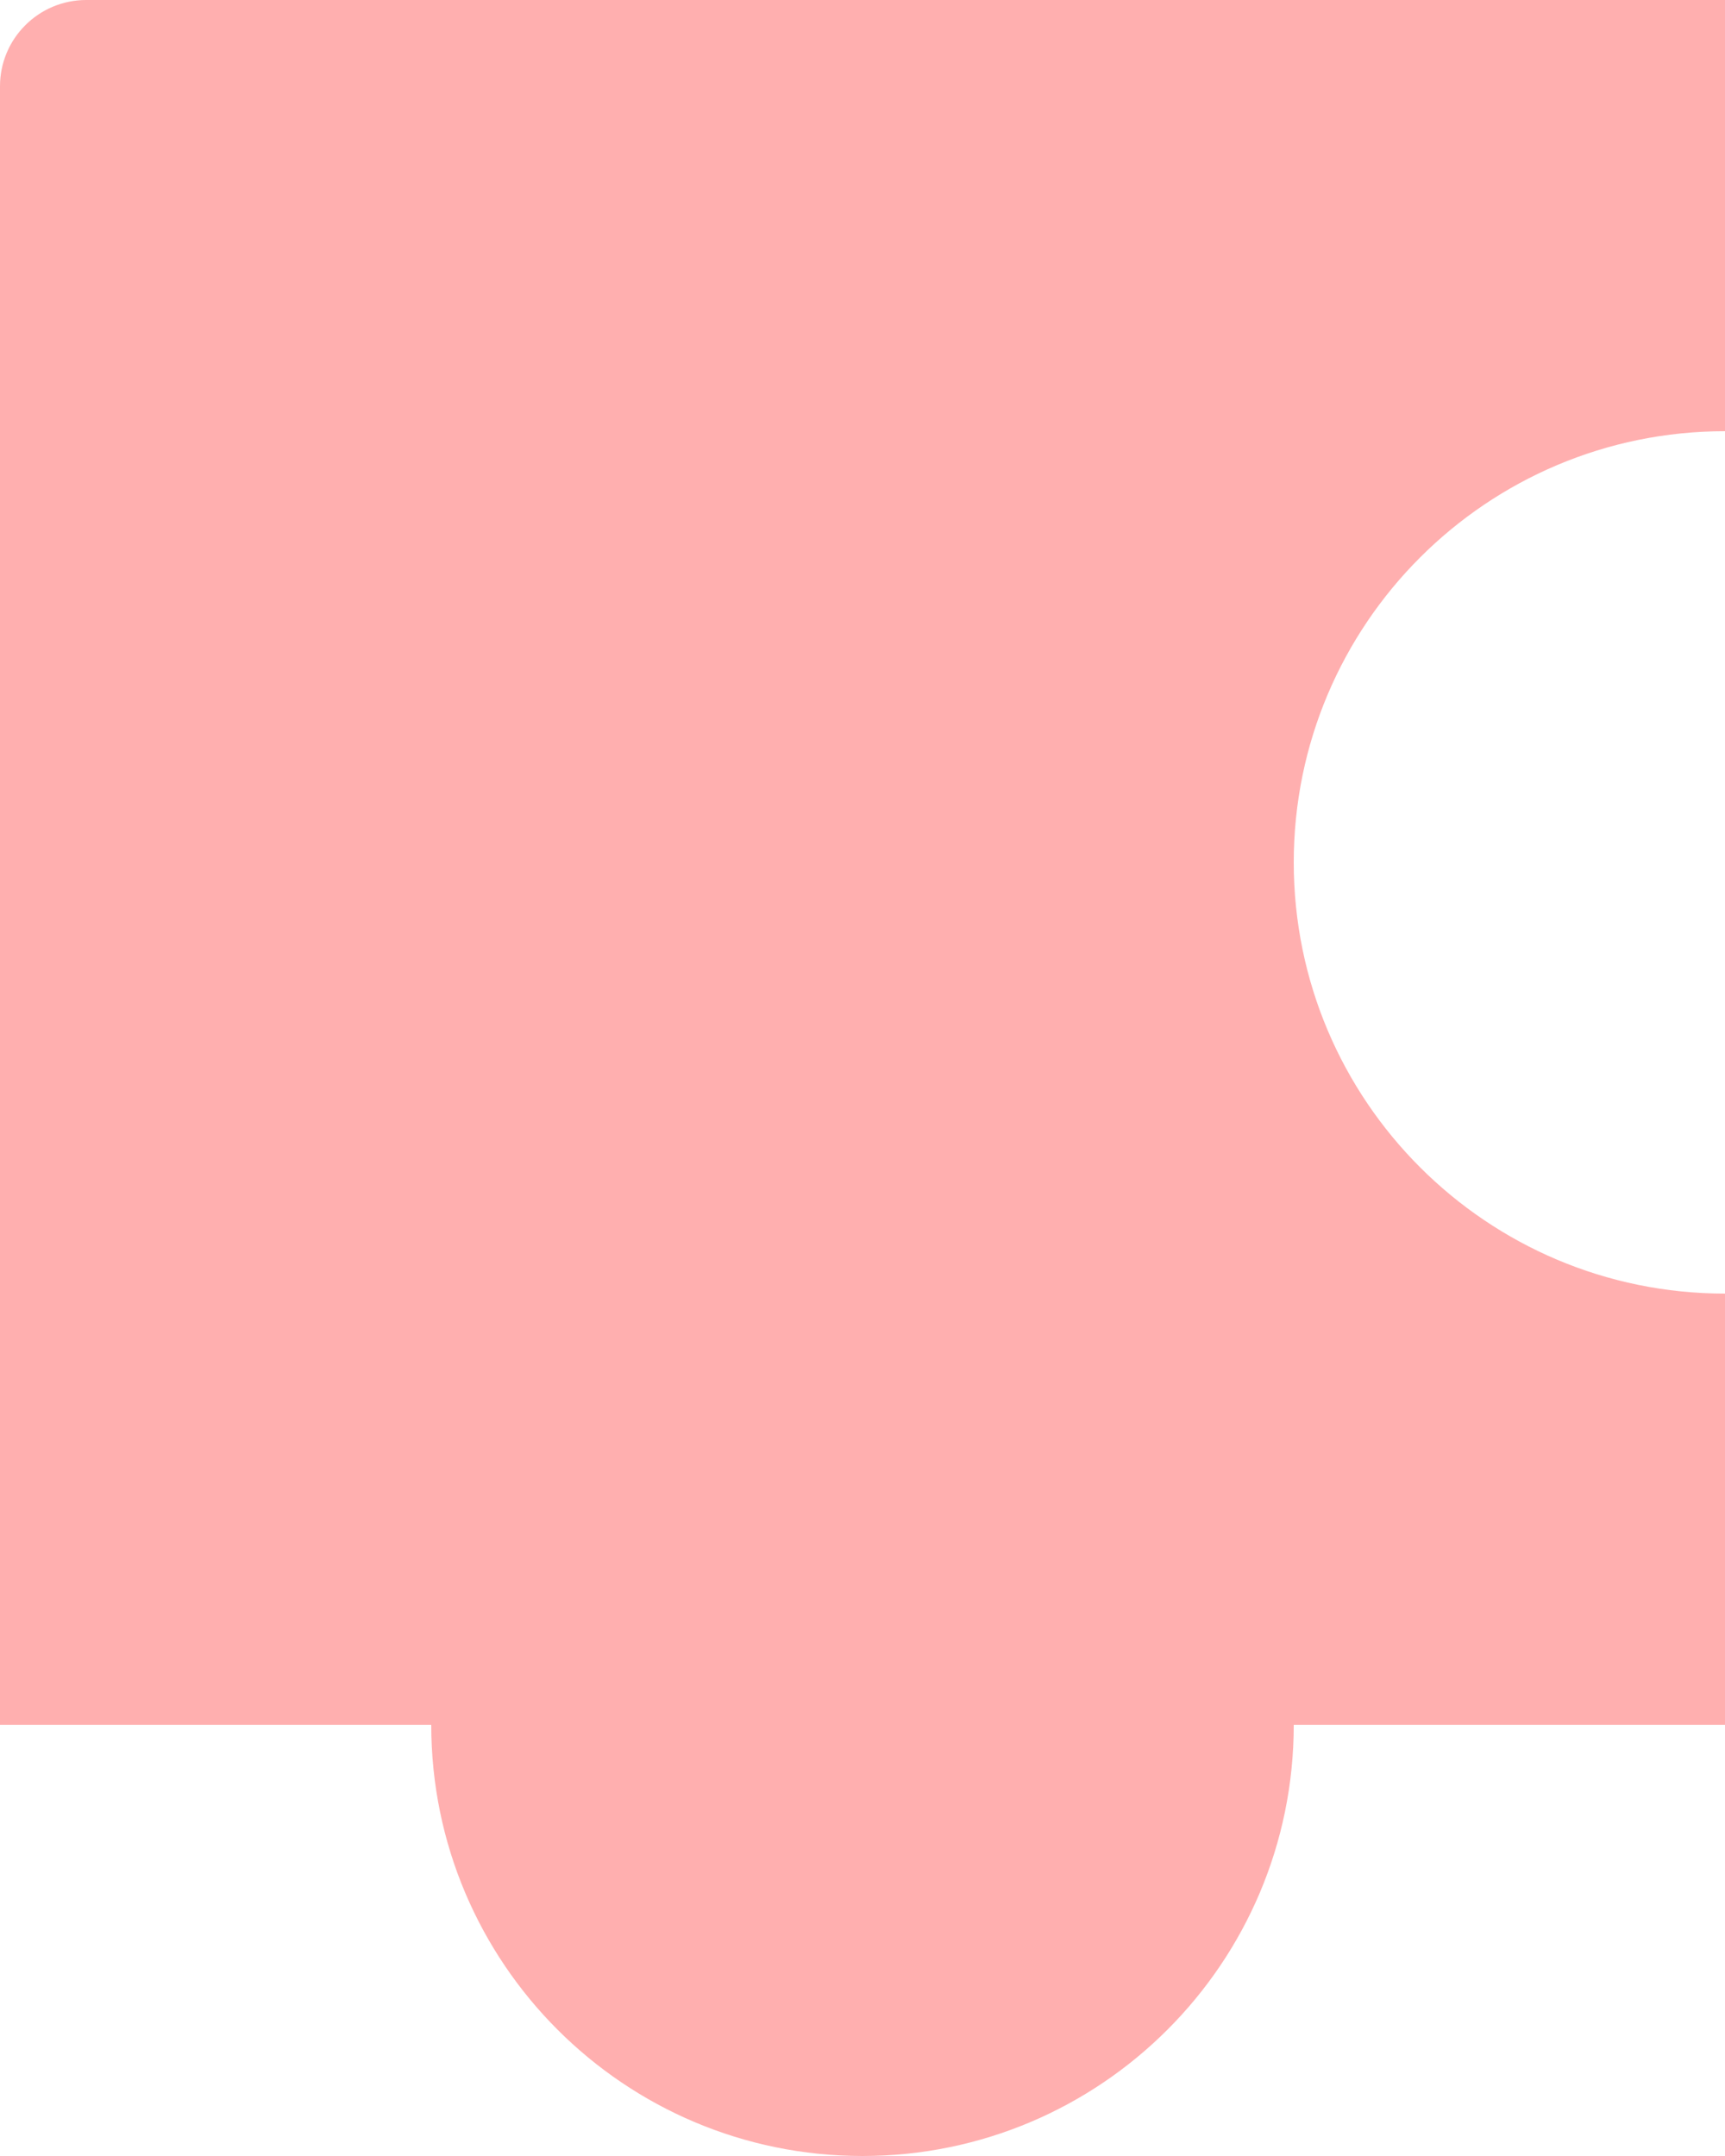 <svg width="400" height="500" viewBox="0 0 400 500" fill="none" xmlns="http://www.w3.org/2000/svg">
<path fill-rule="evenodd" clip-rule="evenodd" d="M0 20C0 8.954 8.954 0 20 0H400V100C344.772 100 300 144.772 300 200C300 255.228 344.772 300 400 300V400H300C300 455.228 255.228 500 200 500C144.772 500 100 455.228 100 400H0V20Z" fill="#FFAFAF"/>
</svg>
